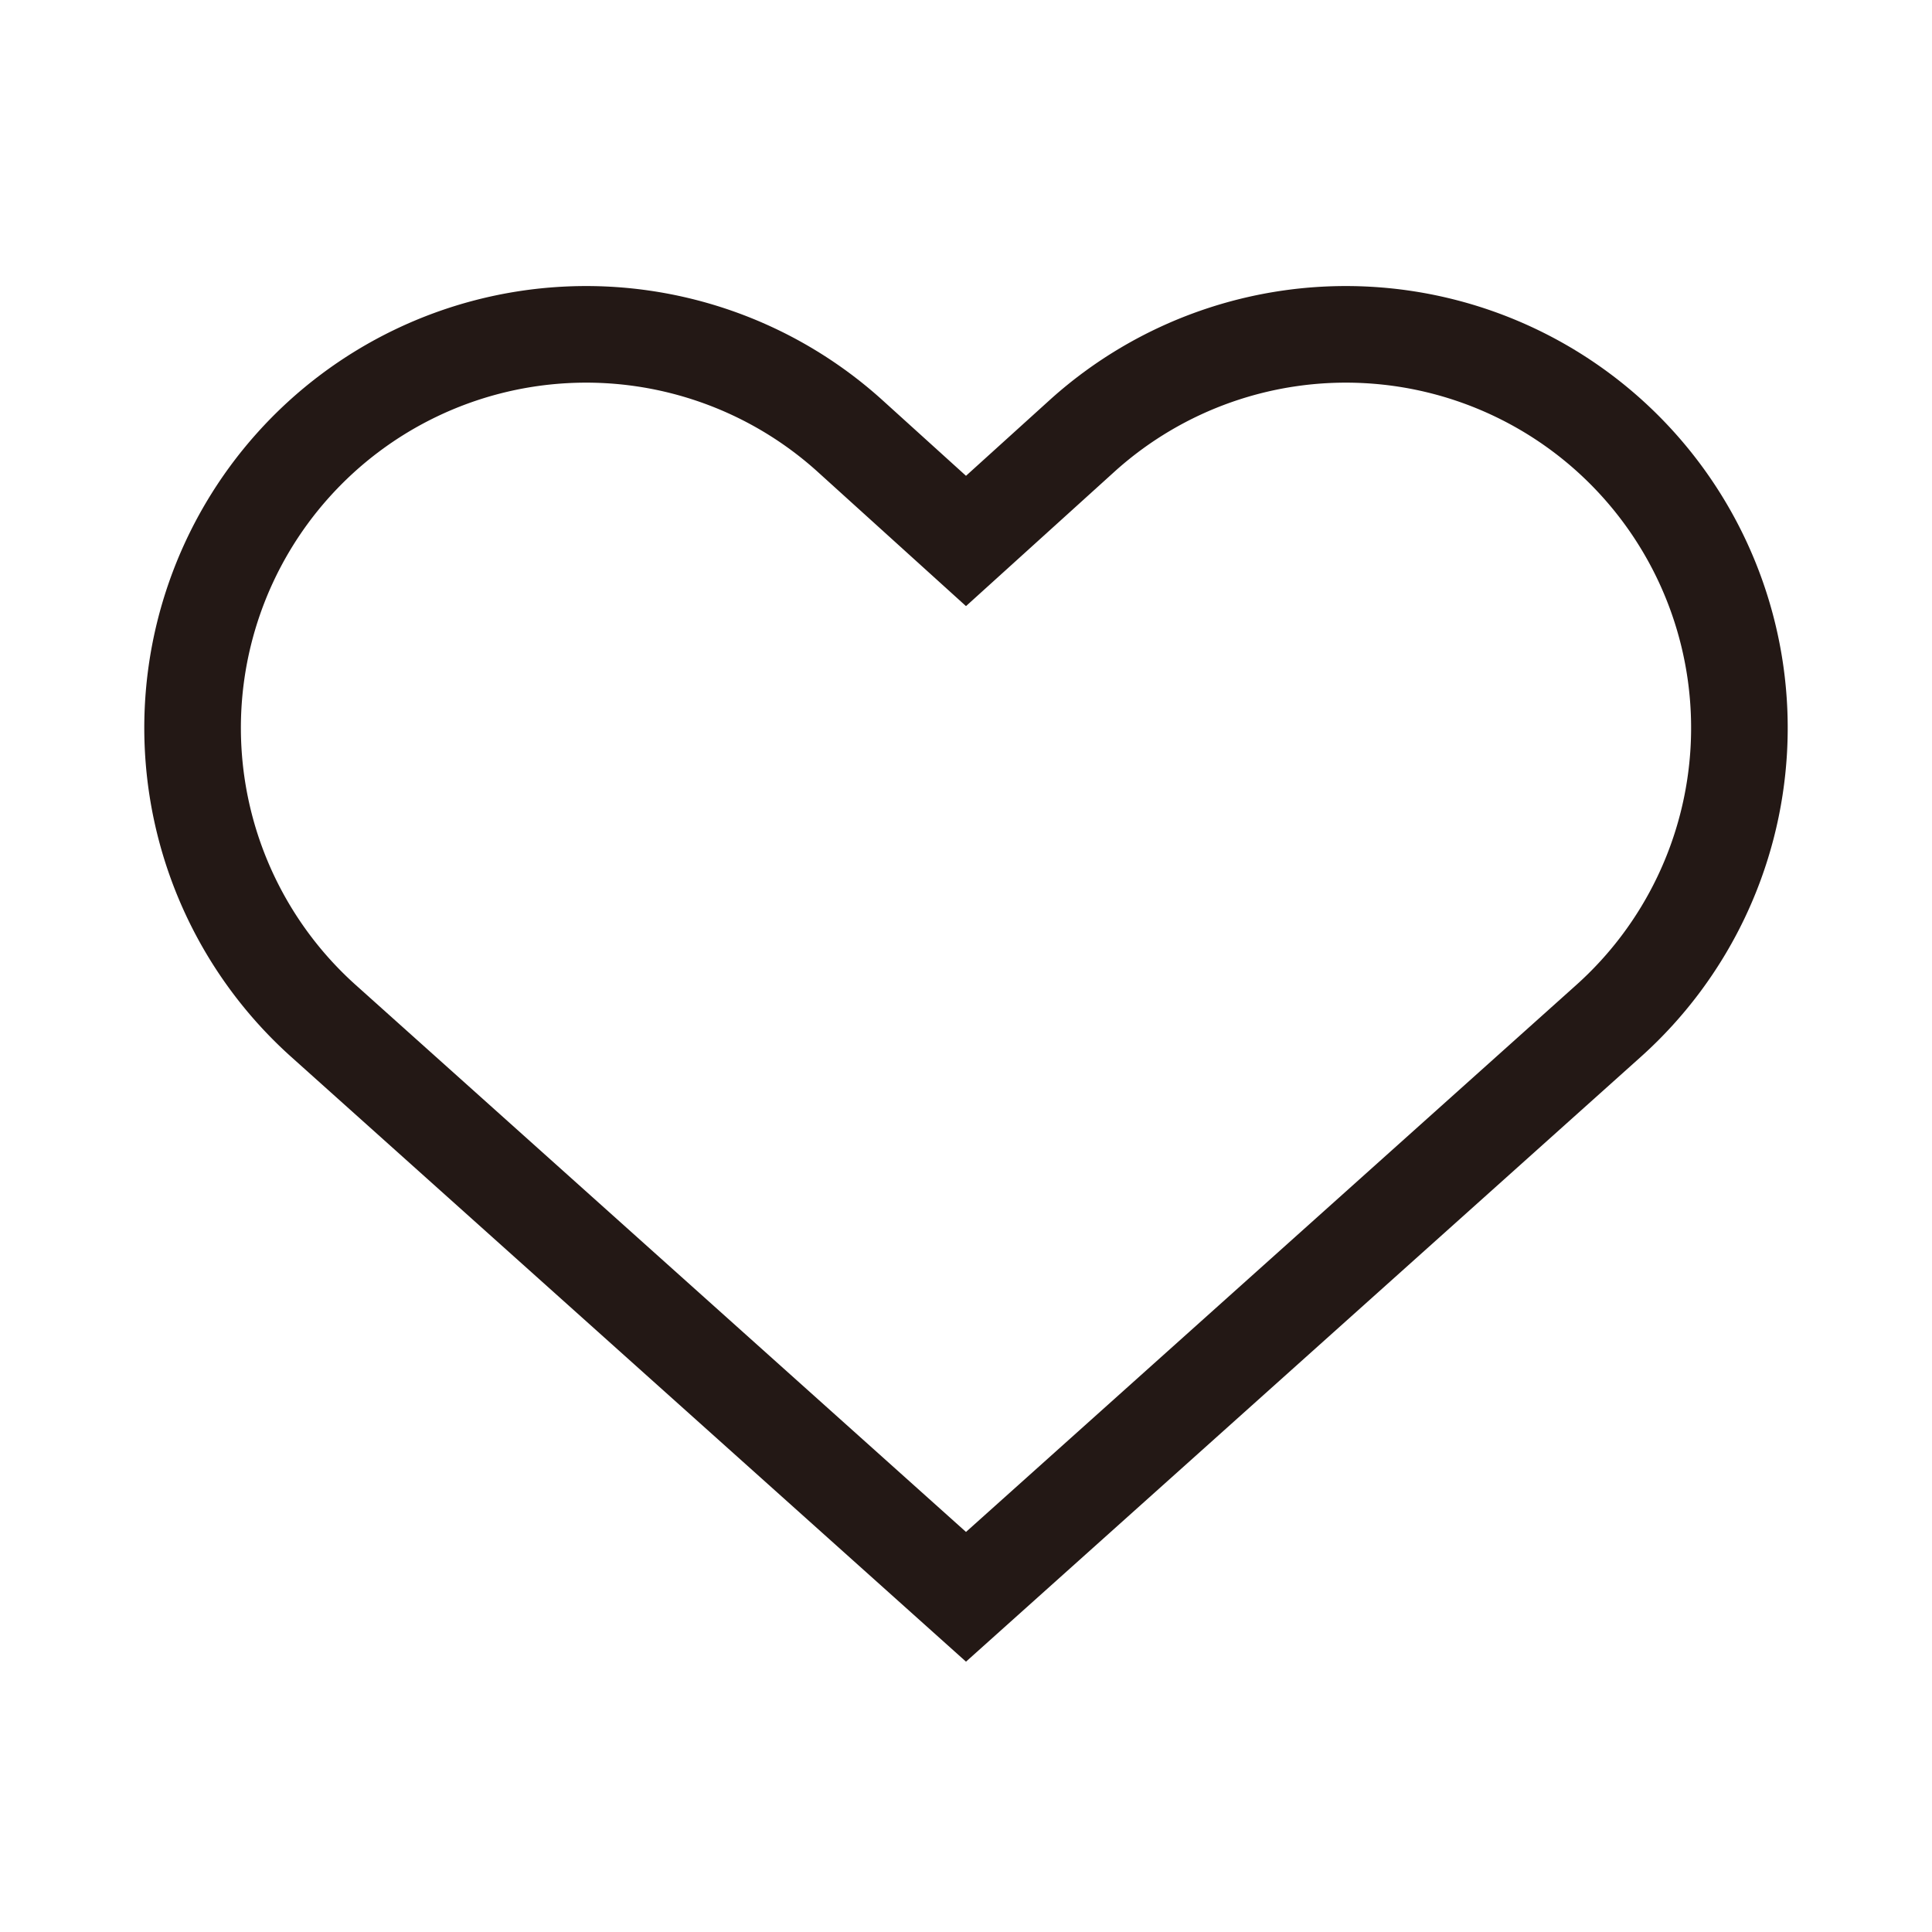 <svg xmlns="http://www.w3.org/2000/svg" viewBox="0 0 40 40"><defs><style>.cls-1,.cls-2{fill:none;}.cls-1{opacity:0.3;}.cls-2{stroke:#231815;stroke-miterlimit:10;stroke-width:2px;}</style></defs><g id="레이어_2" data-name="레이어 2"><g id="레이어_2-2" data-name="레이어 2"><rect class="cls-1" width="40" height="40"/><path class="cls-2" d="M20,33.06,6.7,21.14A8.14,8.14,0,0,1,17.57,9L20,11.2,22.43,9A8.14,8.14,0,0,1,33.3,21.14Z"/></g></g></svg>
